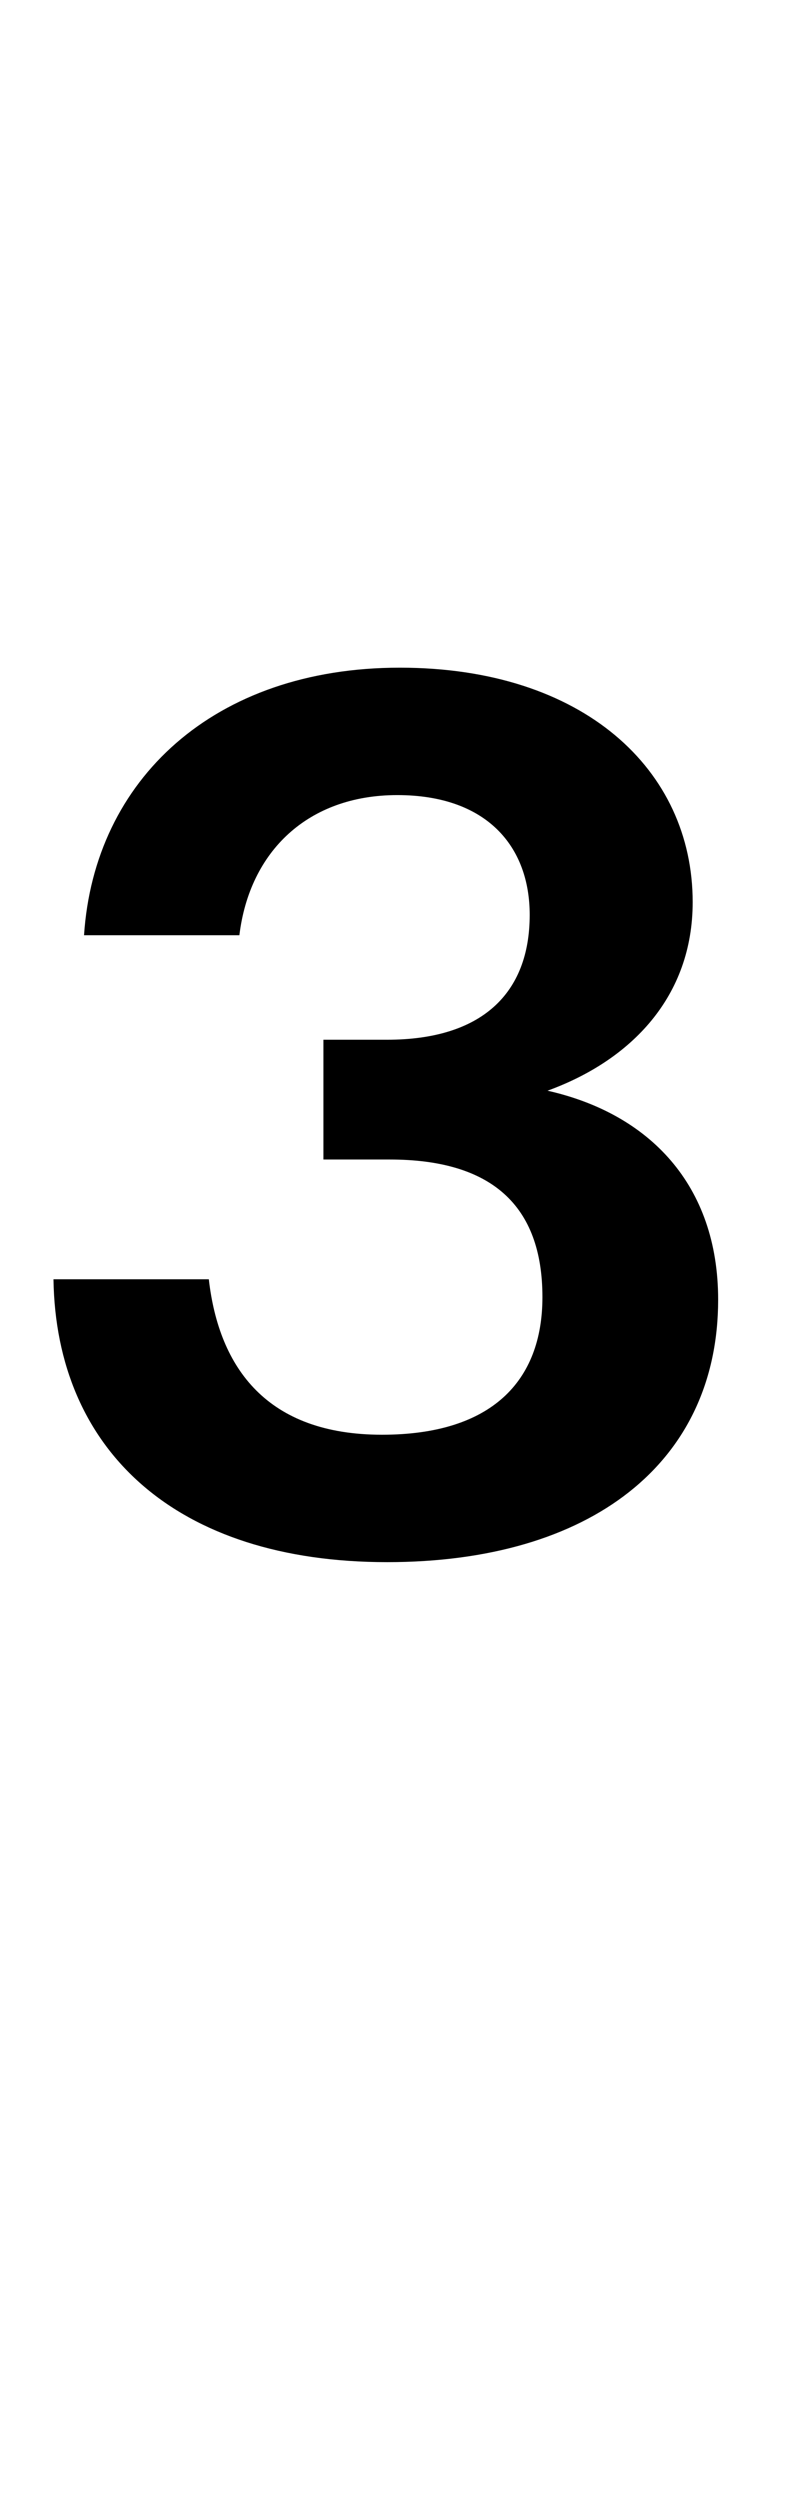 <svg xmlns="http://www.w3.org/2000/svg" viewBox="0 0 311 981"><path d="M152,613c80,0,130-39,130-103c0-45-27-73-67-82c33-12,57-37,57-74c0-52-43-92-115-92c-73,0-120,44-124,105h61c4-33,27-55,62-55c35,0,52,20,52,47c0,31-19,49-56,49h-25v47h26c40,0,60,18,60,54c0,33-20,54-63,54c-45,0-64-26-68-61h-61c1,67,48,111,131,111Z"></path></svg>